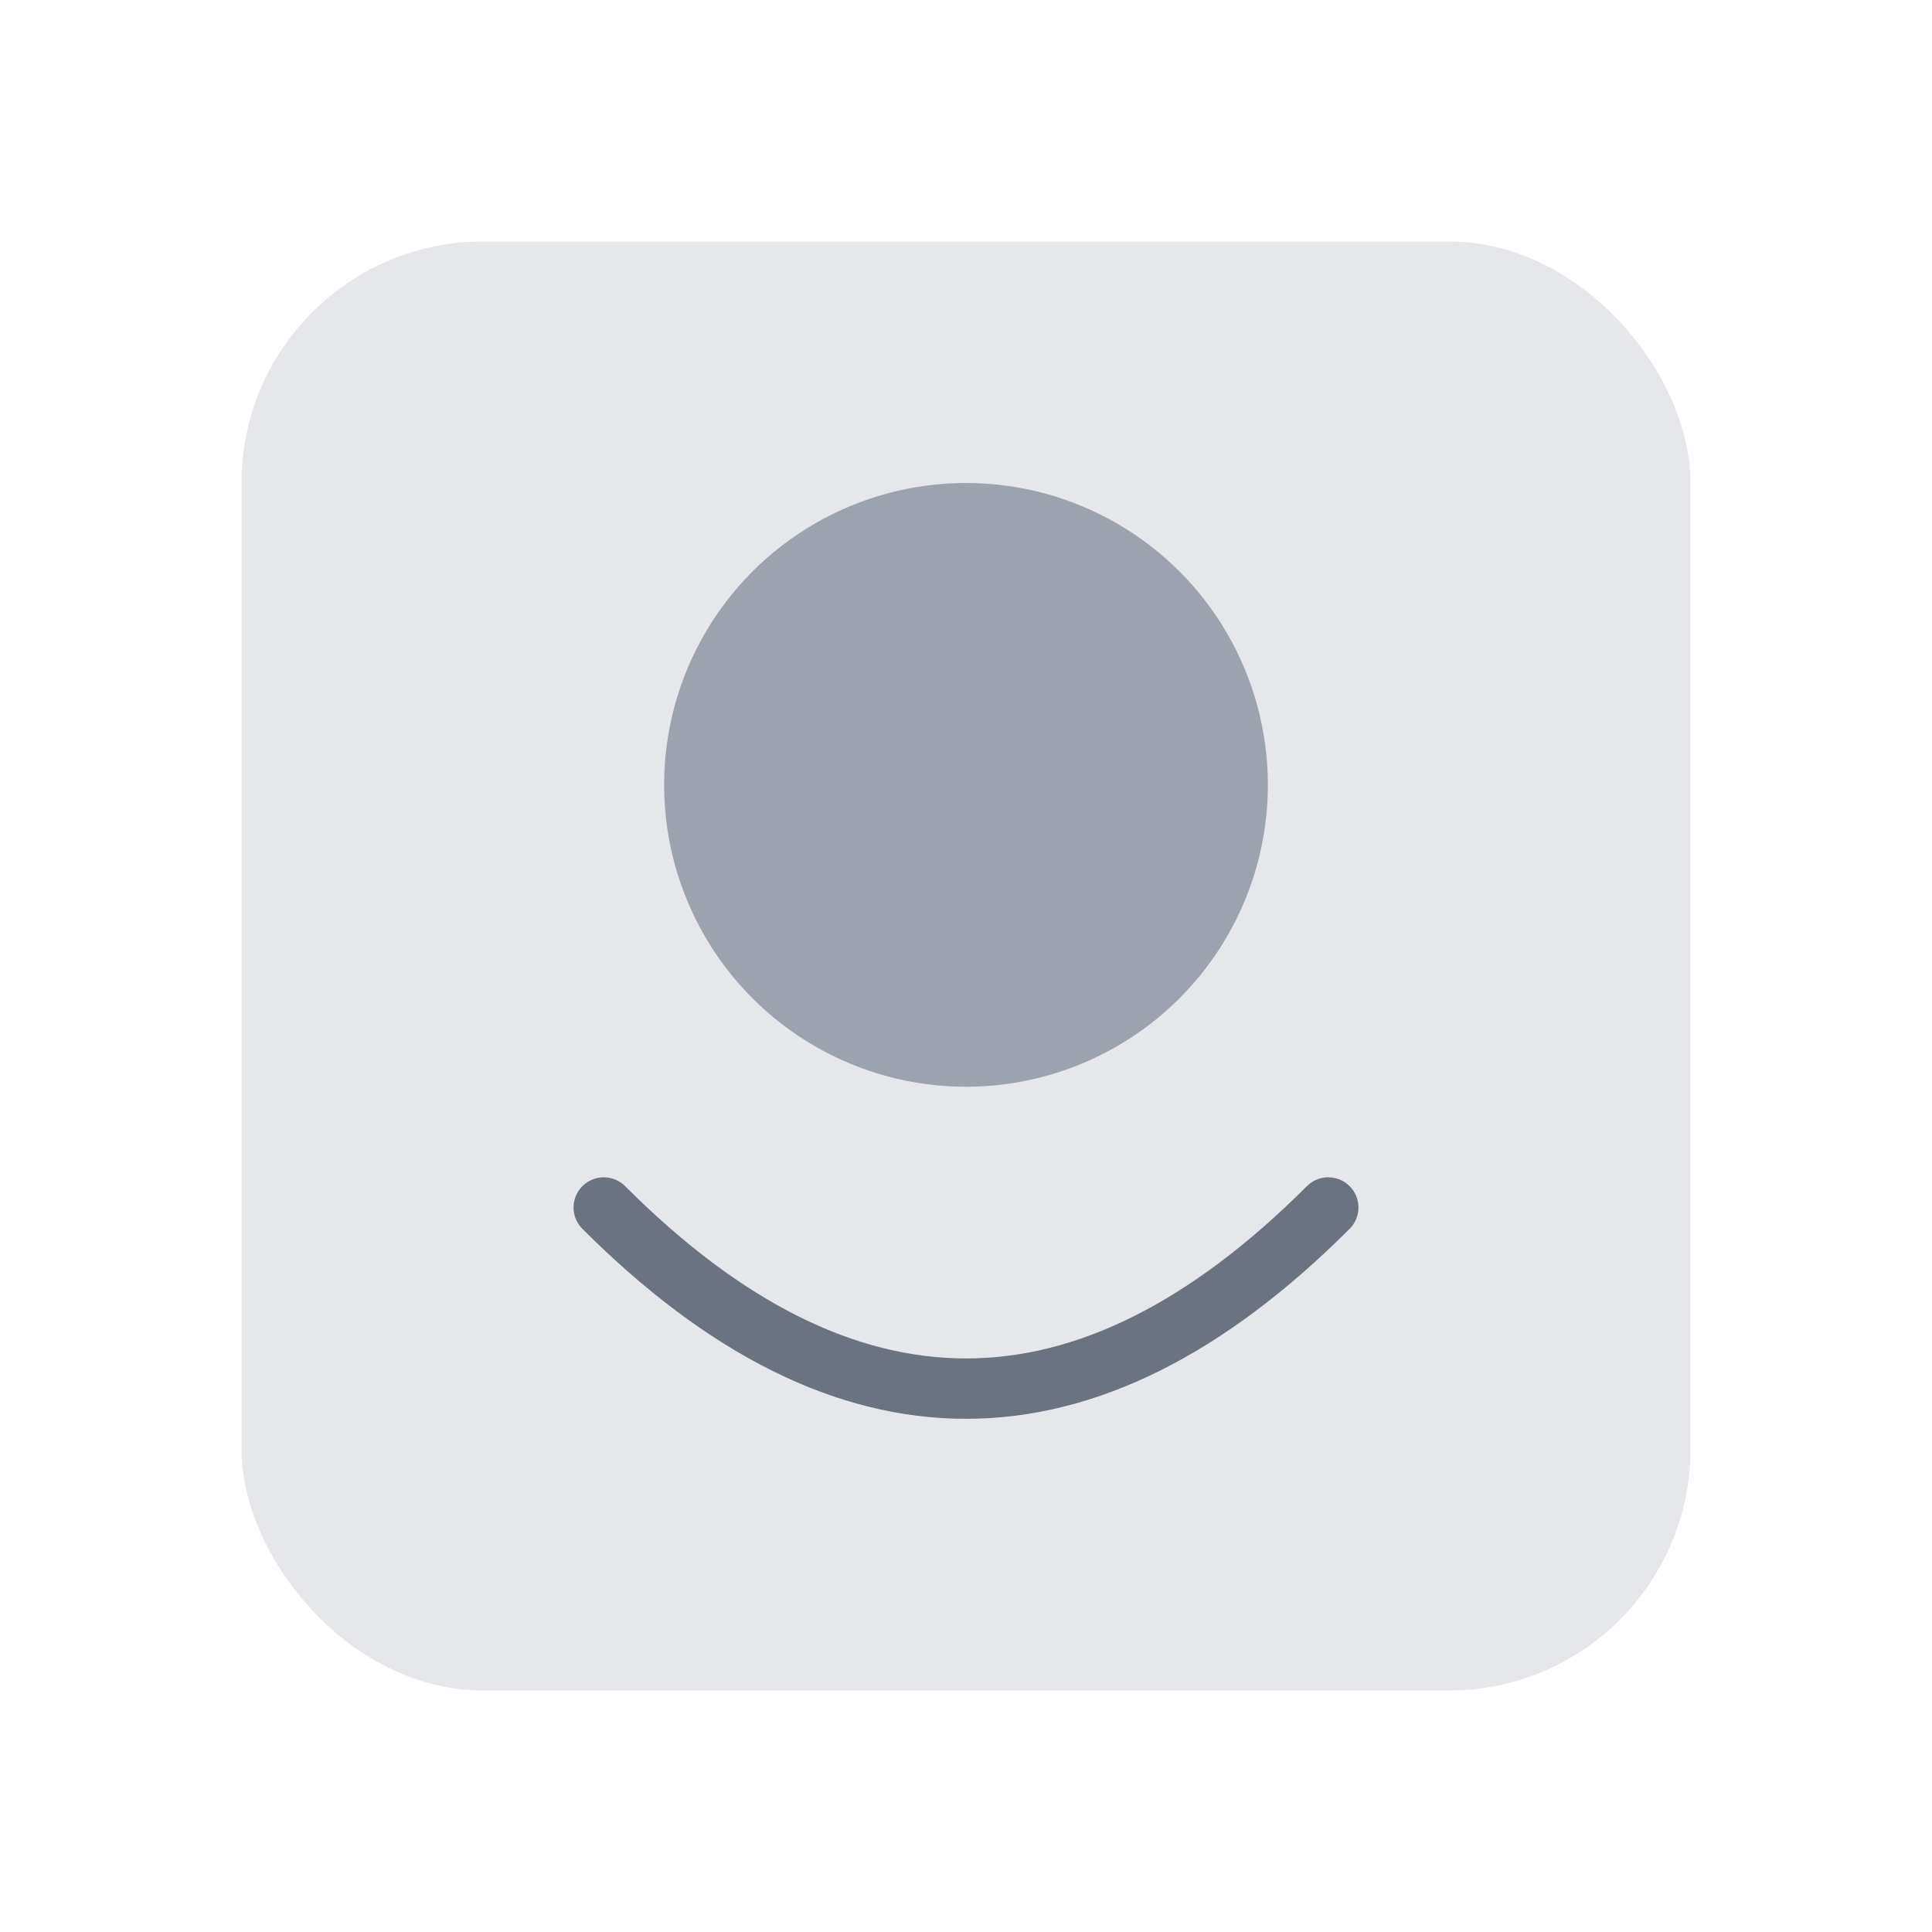 <?xml version="1.0" encoding="UTF-8"?>
<svg xmlns="http://www.w3.org/2000/svg" viewBox="0 0 64 64" width="64" height="64">
  <rect x="8" y="8" width="48" height="48" rx="8" fill="#E5E7EB" />
  <circle cx="32" cy="26" r="10" fill="#9CA3AF" />
  <path d="M20 40c4 4 8 6 12 6s8-2 12-6" stroke="#6B7280" stroke-width="2" fill="none" stroke-linecap="round" />
</svg>
